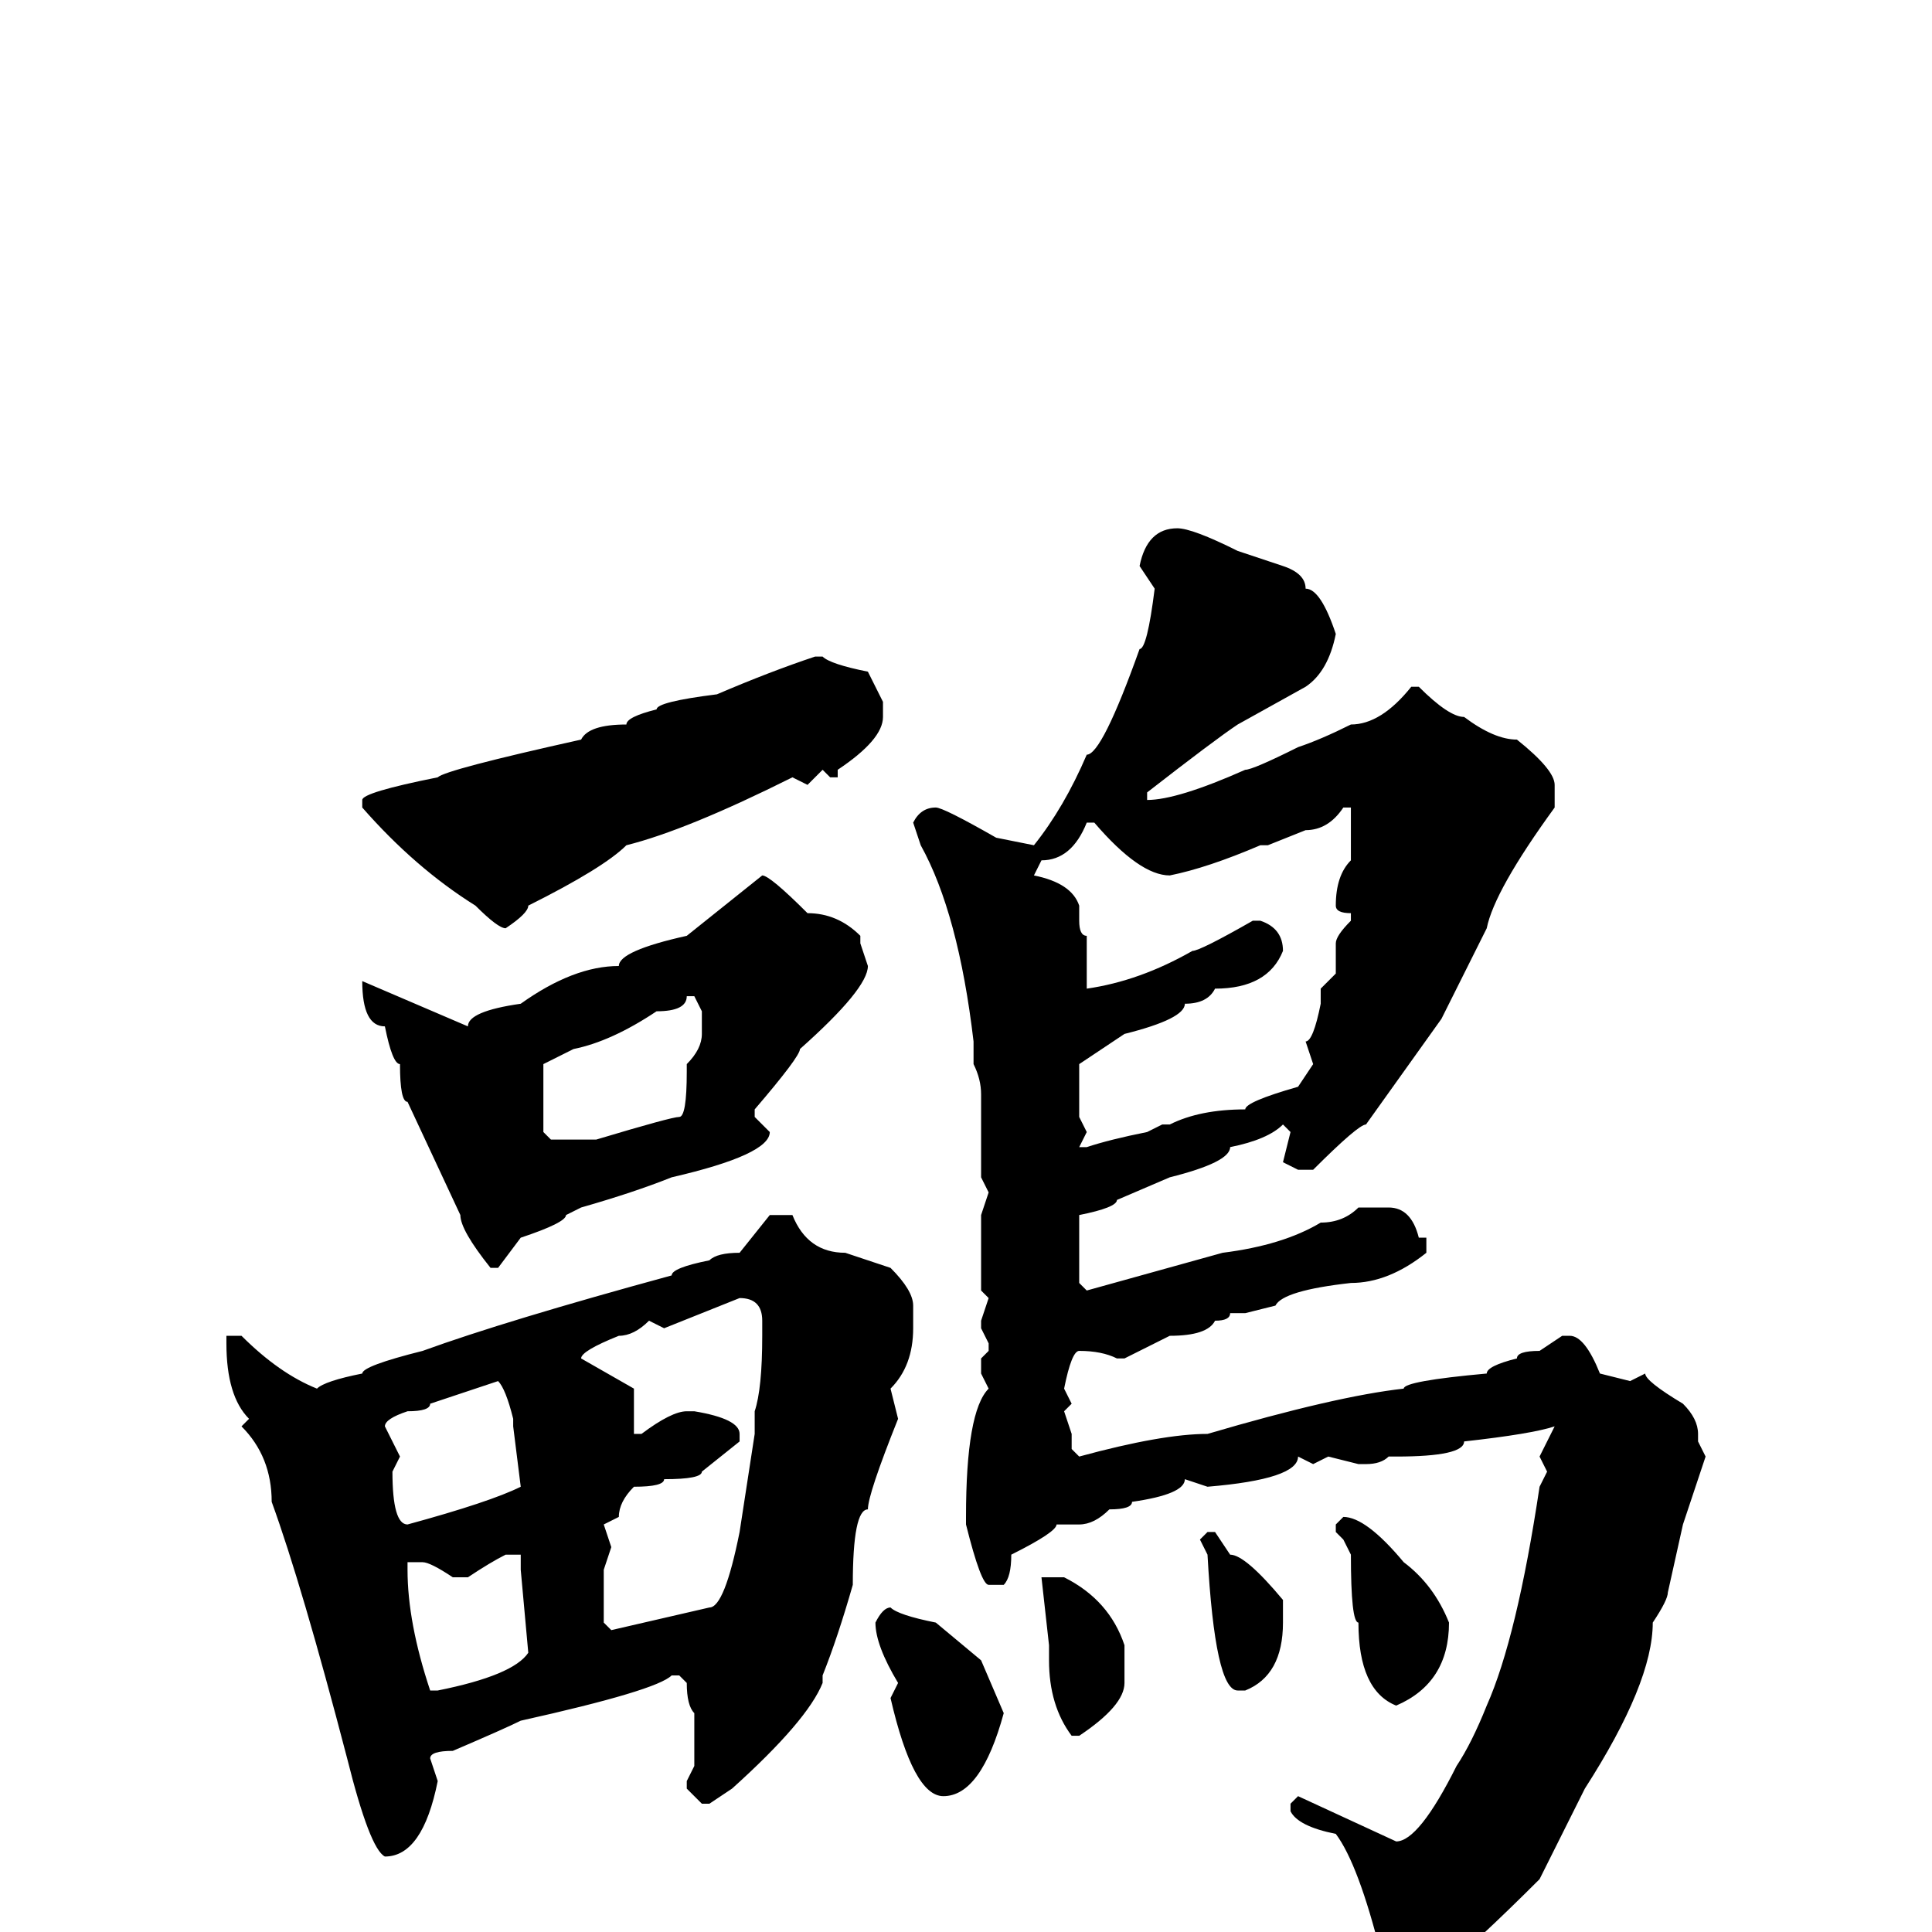 <svg xmlns="http://www.w3.org/2000/svg" viewBox="0 -256 256 256">
	<path fill="#000000" d="M156 -186Q158 -186 164 -183L170 -181Q173 -180 173 -178Q175 -178 177 -172Q176 -167 173 -165L164 -160Q161 -158 152 -151V-150Q156 -150 165 -154Q166 -154 172 -157Q175 -158 179 -160Q183 -160 187 -165H188Q192 -161 194 -161Q198 -158 201 -158Q206 -154 206 -152V-149Q198 -138 197 -133L191 -121L181 -107Q180 -107 174 -101H172L170 -102L171 -106L170 -107Q168 -105 163 -104Q163 -102 155 -100L148 -97Q148 -96 143 -95V-92V-91V-86L144 -85L162 -90Q170 -91 175 -94Q178 -94 180 -96H184Q187 -96 188 -92H189V-90Q184 -86 179 -86Q170 -85 169 -83L165 -82H163Q163 -81 161 -81Q160 -79 155 -79L149 -76H148Q146 -77 143 -77Q142 -77 141 -72L142 -70L141 -69L142 -66V-64L143 -63Q154 -66 160 -66Q177 -71 186 -72Q186 -73 197 -74Q197 -75 201 -76Q201 -77 204 -77L207 -79H208Q210 -79 212 -74L216 -73L218 -74Q218 -73 223 -70Q225 -68 225 -66V-65L226 -63L223 -54L221 -45Q221 -44 219 -41Q219 -33 210 -19L204 -7Q187 10 182 11L181 9V8Q182 6 182 3H183Q180 -9 177 -13Q172 -14 171 -16V-17L172 -18L185 -12Q188 -12 193 -22Q195 -25 197 -30Q201 -39 204 -59L205 -61L204 -63L206 -67Q203 -66 194 -65Q194 -63 185 -63H184Q183 -62 181 -62H180L176 -63L174 -62L172 -63Q172 -60 160 -59L157 -60Q157 -58 150 -57Q150 -56 147 -56Q145 -54 143 -54H140Q140 -53 134 -50Q134 -47 133 -46H131Q130 -46 128 -54V-55Q128 -69 131 -72L130 -74V-76L131 -77V-78L130 -80V-81L131 -84L130 -85V-87V-90V-92V-95L131 -98L130 -100V-111Q130 -113 129 -115V-118Q127 -135 122 -144L121 -147Q122 -149 124 -149Q125 -149 132 -145L137 -144Q141 -149 144 -156Q146 -156 151 -170Q152 -170 153 -178L151 -181Q152 -186 156 -186ZM108 -169H109Q110 -168 115 -167L117 -163V-161Q117 -158 111 -154V-153H110L109 -154L107 -152L105 -153Q91 -146 83 -144Q80 -141 70 -136Q70 -135 67 -133Q66 -133 63 -136Q55 -141 48 -149V-150Q48 -151 58 -153Q59 -154 77 -158Q78 -160 83 -160Q83 -161 87 -162Q87 -163 95 -164Q102 -167 108 -169ZM168 -144H167Q160 -141 155 -140Q151 -140 145 -147H144Q142 -142 138 -142L137 -140Q142 -139 143 -136V-134Q143 -132 144 -132V-127V-125Q151 -126 158 -130Q159 -130 166 -134H167Q170 -133 170 -130Q168 -125 161 -125Q160 -123 157 -123Q157 -121 149 -119L143 -115V-113V-108L144 -106L143 -104H144Q147 -105 152 -106L154 -107H155Q159 -109 165 -109Q165 -110 172 -112L174 -115L173 -118Q174 -118 175 -123V-125L177 -127V-131Q177 -132 179 -134V-135Q177 -135 177 -136Q177 -140 179 -142V-143V-149H178Q176 -146 173 -146ZM101 -140Q102 -140 107 -135Q111 -135 114 -132V-131L115 -128Q115 -125 106 -117Q106 -116 100 -109V-108L102 -106Q102 -103 89 -100Q84 -98 77 -96L75 -95Q75 -94 69 -92L66 -88H65Q61 -93 61 -95L54 -110Q53 -110 53 -115Q52 -115 51 -120Q48 -120 48 -126L62 -120Q62 -122 69 -123Q76 -128 82 -128Q82 -130 91 -132ZM91 -124Q91 -122 87 -122Q81 -118 76 -117L72 -115V-112V-106L73 -105H79Q89 -108 90 -108Q91 -108 91 -114V-115Q93 -117 93 -119V-122L92 -124ZM102 -95H105Q107 -90 112 -90L118 -88Q121 -85 121 -83V-80Q121 -75 118 -72L119 -68Q115 -58 115 -56Q113 -56 113 -46Q111 -39 109 -34V-33Q107 -28 97 -19L94 -17H93L91 -19V-20L92 -22V-29Q91 -30 91 -33L90 -34H89Q87 -32 69 -28Q67 -27 60 -24Q57 -24 57 -23L58 -20Q56 -10 51 -10Q49 -11 46 -23Q40 -46 36 -57Q36 -63 32 -67L33 -68Q30 -71 30 -78V-79H32Q37 -74 42 -72Q43 -73 48 -74Q48 -75 56 -77Q67 -81 89 -87Q89 -88 94 -89Q95 -90 98 -90ZM88 -80L86 -81Q84 -79 82 -79Q77 -77 77 -76L84 -72V-67V-66H85Q89 -69 91 -69H92Q98 -68 98 -66V-65L93 -61Q93 -60 88 -60Q88 -59 84 -59Q82 -57 82 -55L80 -54L81 -51L80 -48V-47V-43V-42V-41L81 -40L94 -43Q96 -43 98 -53L100 -66V-68V-69Q101 -72 101 -79V-81Q101 -84 98 -84ZM51 -67L53 -63L52 -61Q52 -54 54 -54Q65 -57 69 -59L68 -67V-68Q67 -72 66 -73Q60 -71 57 -70Q57 -69 54 -69Q51 -68 51 -67ZM178 -55Q181 -55 186 -49Q190 -46 192 -41Q192 -33 185 -30Q180 -32 180 -41Q179 -41 179 -50L178 -52L177 -53V-54ZM161 -53L163 -50Q165 -50 170 -44V-41Q170 -34 165 -32H164Q161 -32 160 -50L159 -52L160 -53ZM62 -47H60Q57 -49 56 -49H54V-48Q54 -41 57 -32H58Q68 -34 70 -37L69 -48V-50H67Q65 -49 62 -47ZM141 -47Q147 -44 149 -38V-33Q149 -30 143 -26H142Q139 -30 139 -36V-37V-38L138 -47H139ZM118 -43Q119 -42 124 -41L130 -36L133 -29Q130 -18 125 -18Q121 -18 118 -31L119 -33Q116 -38 116 -41Q117 -43 118 -43Z"/>
</svg>